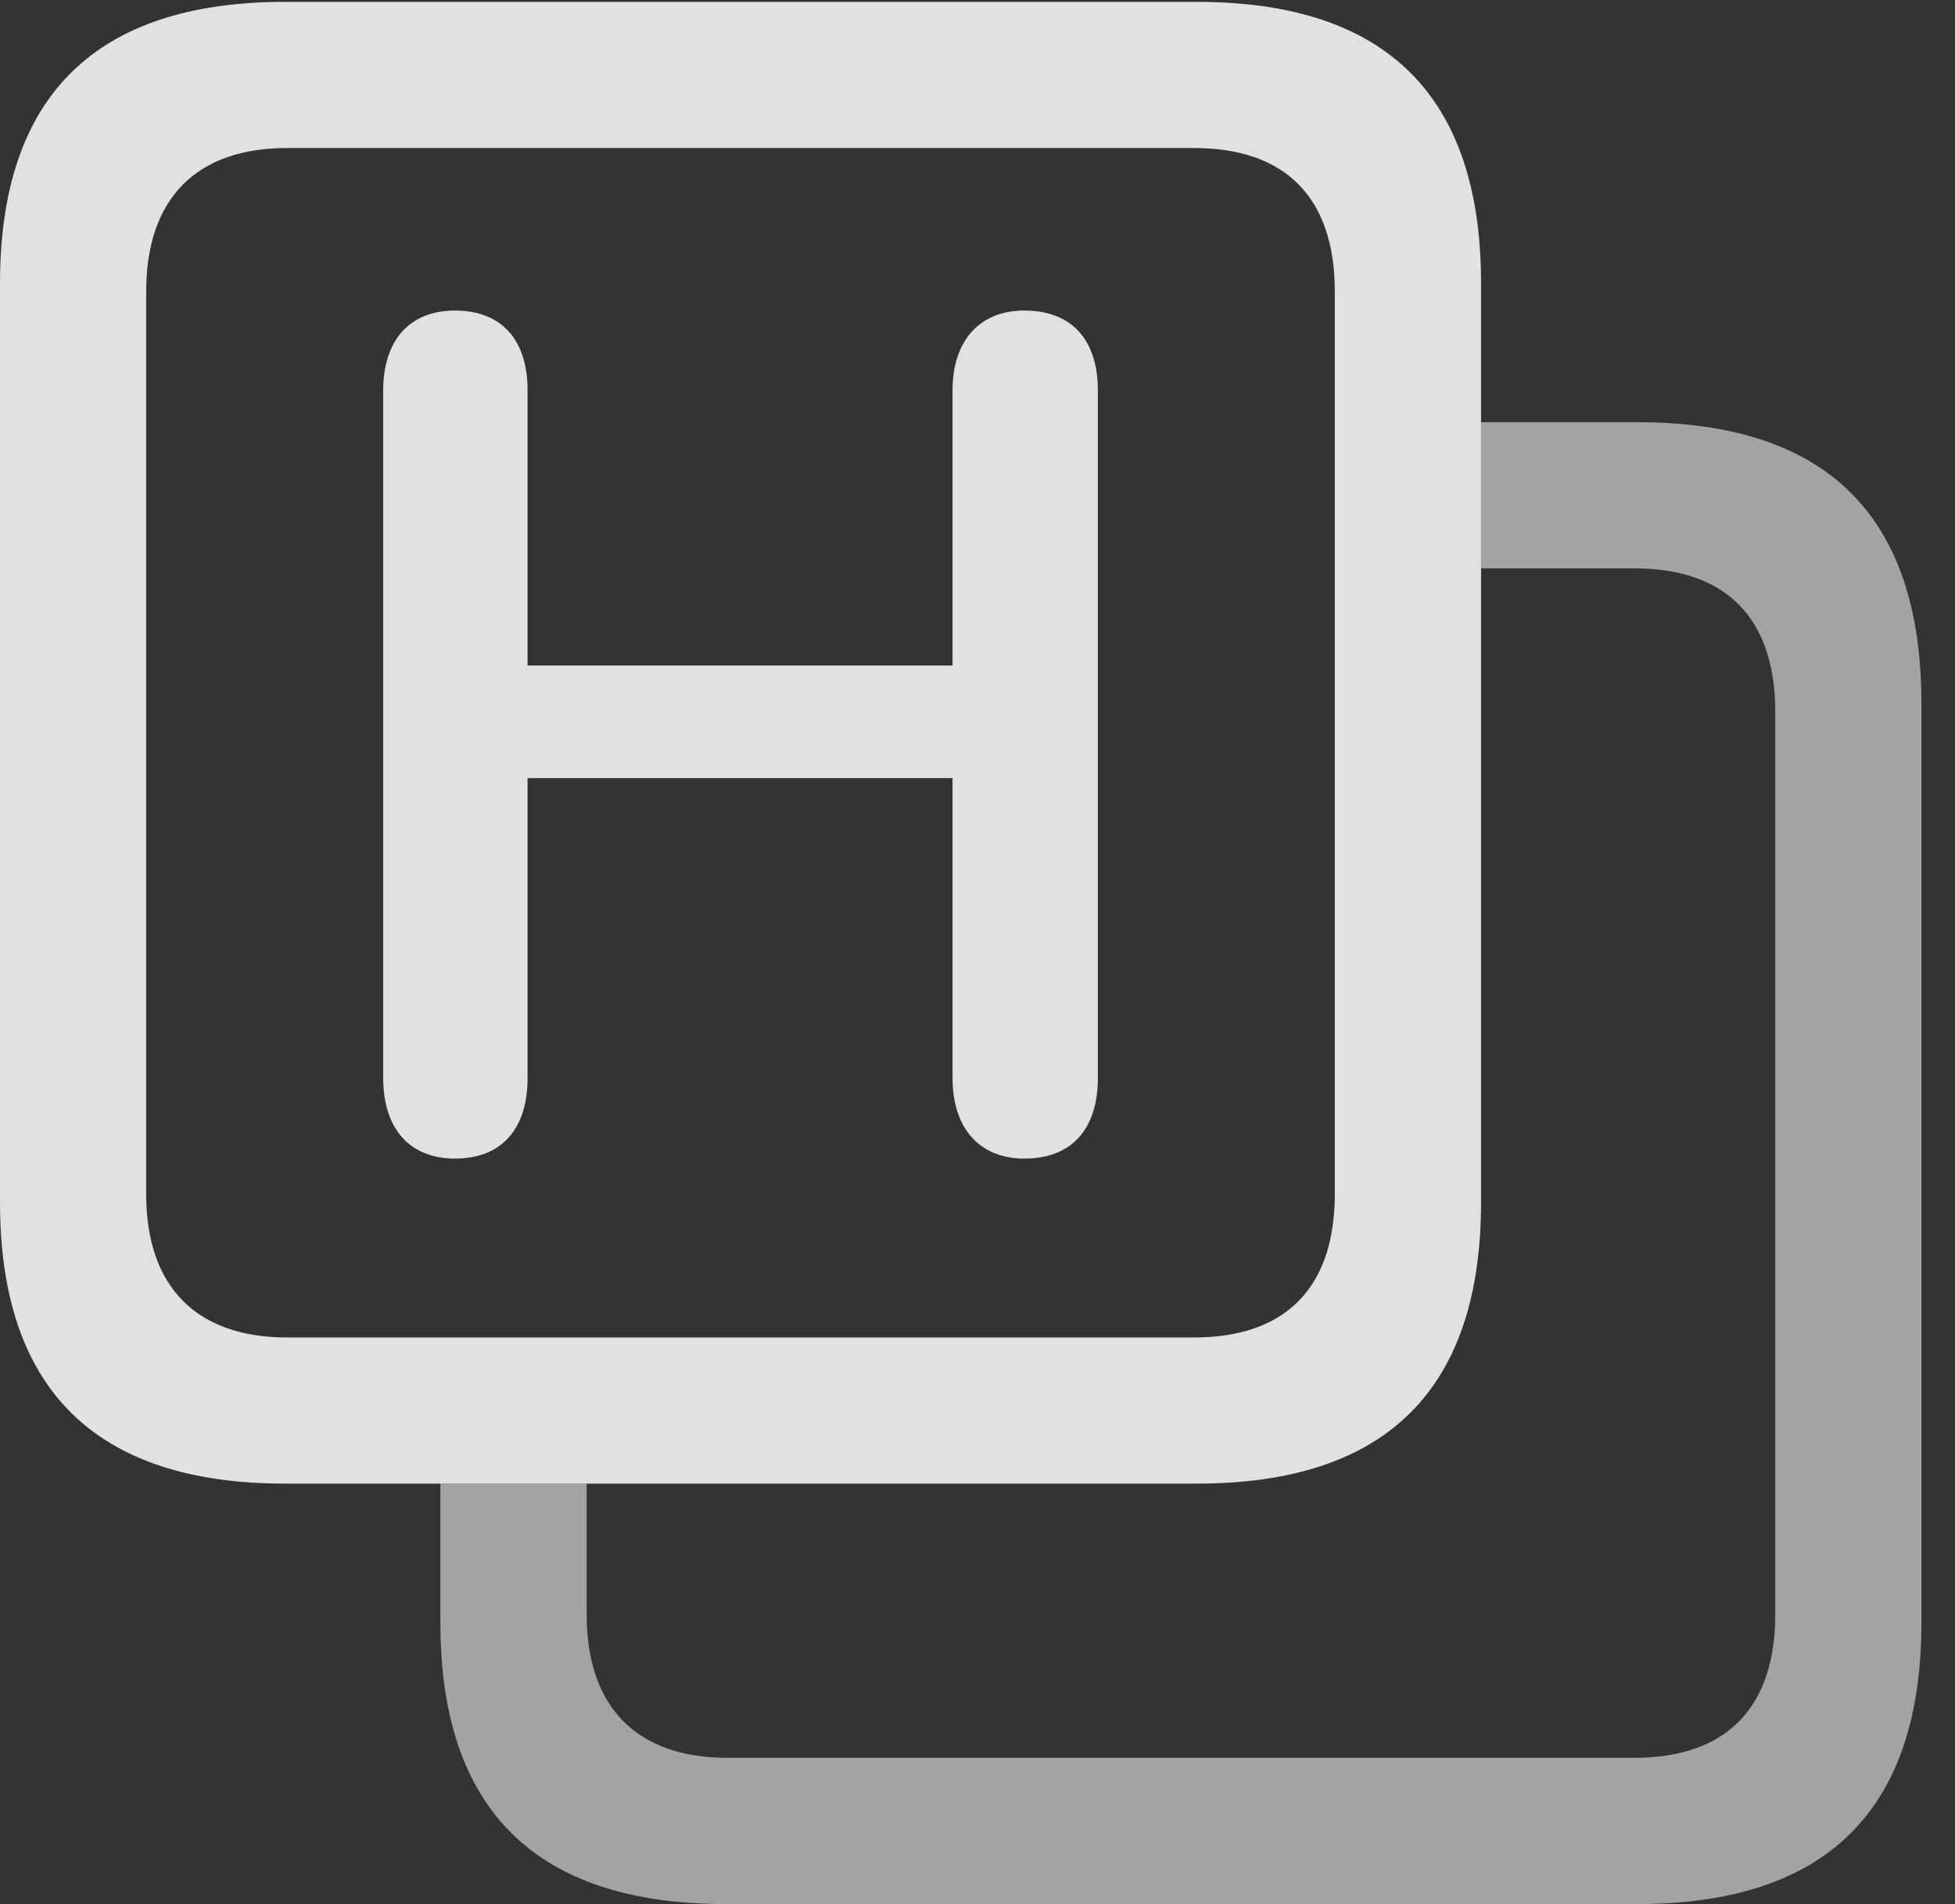<?xml version="1.0" encoding="UTF-8"?>
<!--Generator: Apple Native CoreSVG 232.5-->
<!DOCTYPE svg
PUBLIC "-//W3C//DTD SVG 1.1//EN"
       "http://www.w3.org/Graphics/SVG/1.1/DTD/svg11.dtd">
<svg version="1.1" xmlns="http://www.w3.org/2000/svg" xmlns:xlink="http://www.w3.org/1999/xlink" width="21.025" height="20.479">
 <rect width="100%" height="100%" fill="#333333" stroke="none"/>
 <g>
  <rect height="20.479" opacity="0" width="21.025" x="0" y="0"/>
  <path d="M20.664 7.568L20.664 17.451C20.664 19.463 19.648 20.479 17.607 20.479L7.803 20.479C5.762 20.479 4.736 19.463 4.736 17.451L4.736 15.957L6.309 15.957L6.309 17.363C6.309 18.379 6.865 18.906 7.822 18.906L17.578 18.906C18.555 18.906 19.092 18.379 19.092 17.363L19.092 7.656C19.092 6.641 18.555 6.113 17.578 6.113L15.928 6.113L15.928 4.541L17.607 4.541C19.648 4.541 20.664 5.547 20.664 7.568Z" fill="#ffffff" fill-opacity="0.55"/>
  <path d="M12.871 0.02L3.066 0.02C1.025 0.02 0 1.035 0 3.047L0 12.93C0 14.941 1.025 15.957 3.066 15.957L12.871 15.957C14.912 15.957 15.928 14.941 15.928 12.93L15.928 3.047C15.928 1.035 14.912 0.02 12.871 0.02ZM12.842 1.592C13.818 1.592 14.355 2.119 14.355 3.135L14.355 12.842C14.355 13.857 13.818 14.385 12.842 14.385L3.086 14.385C2.129 14.385 1.572 13.857 1.572 12.842L1.572 3.135C1.572 2.119 2.129 1.592 3.086 1.592Z" fill="#ffffff" fill-opacity="0.85"/>
  <path d="M4.893 12.461C5.391 12.461 5.674 12.148 5.674 11.592L5.674 8.369L10.244 8.369L10.244 11.592C10.244 12.139 10.537 12.461 11.016 12.461C11.523 12.461 11.807 12.148 11.807 11.592L11.807 4.199C11.807 3.652 11.523 3.34 11.016 3.34C10.537 3.34 10.244 3.662 10.244 4.199L10.244 7.158L5.674 7.158L5.674 4.199C5.674 3.652 5.391 3.34 4.893 3.34C4.404 3.34 4.121 3.662 4.121 4.199L4.121 11.592C4.121 12.139 4.404 12.461 4.893 12.461Z" fill="#ffffff" fill-opacity="0.85"/>
 </g>
</svg>
